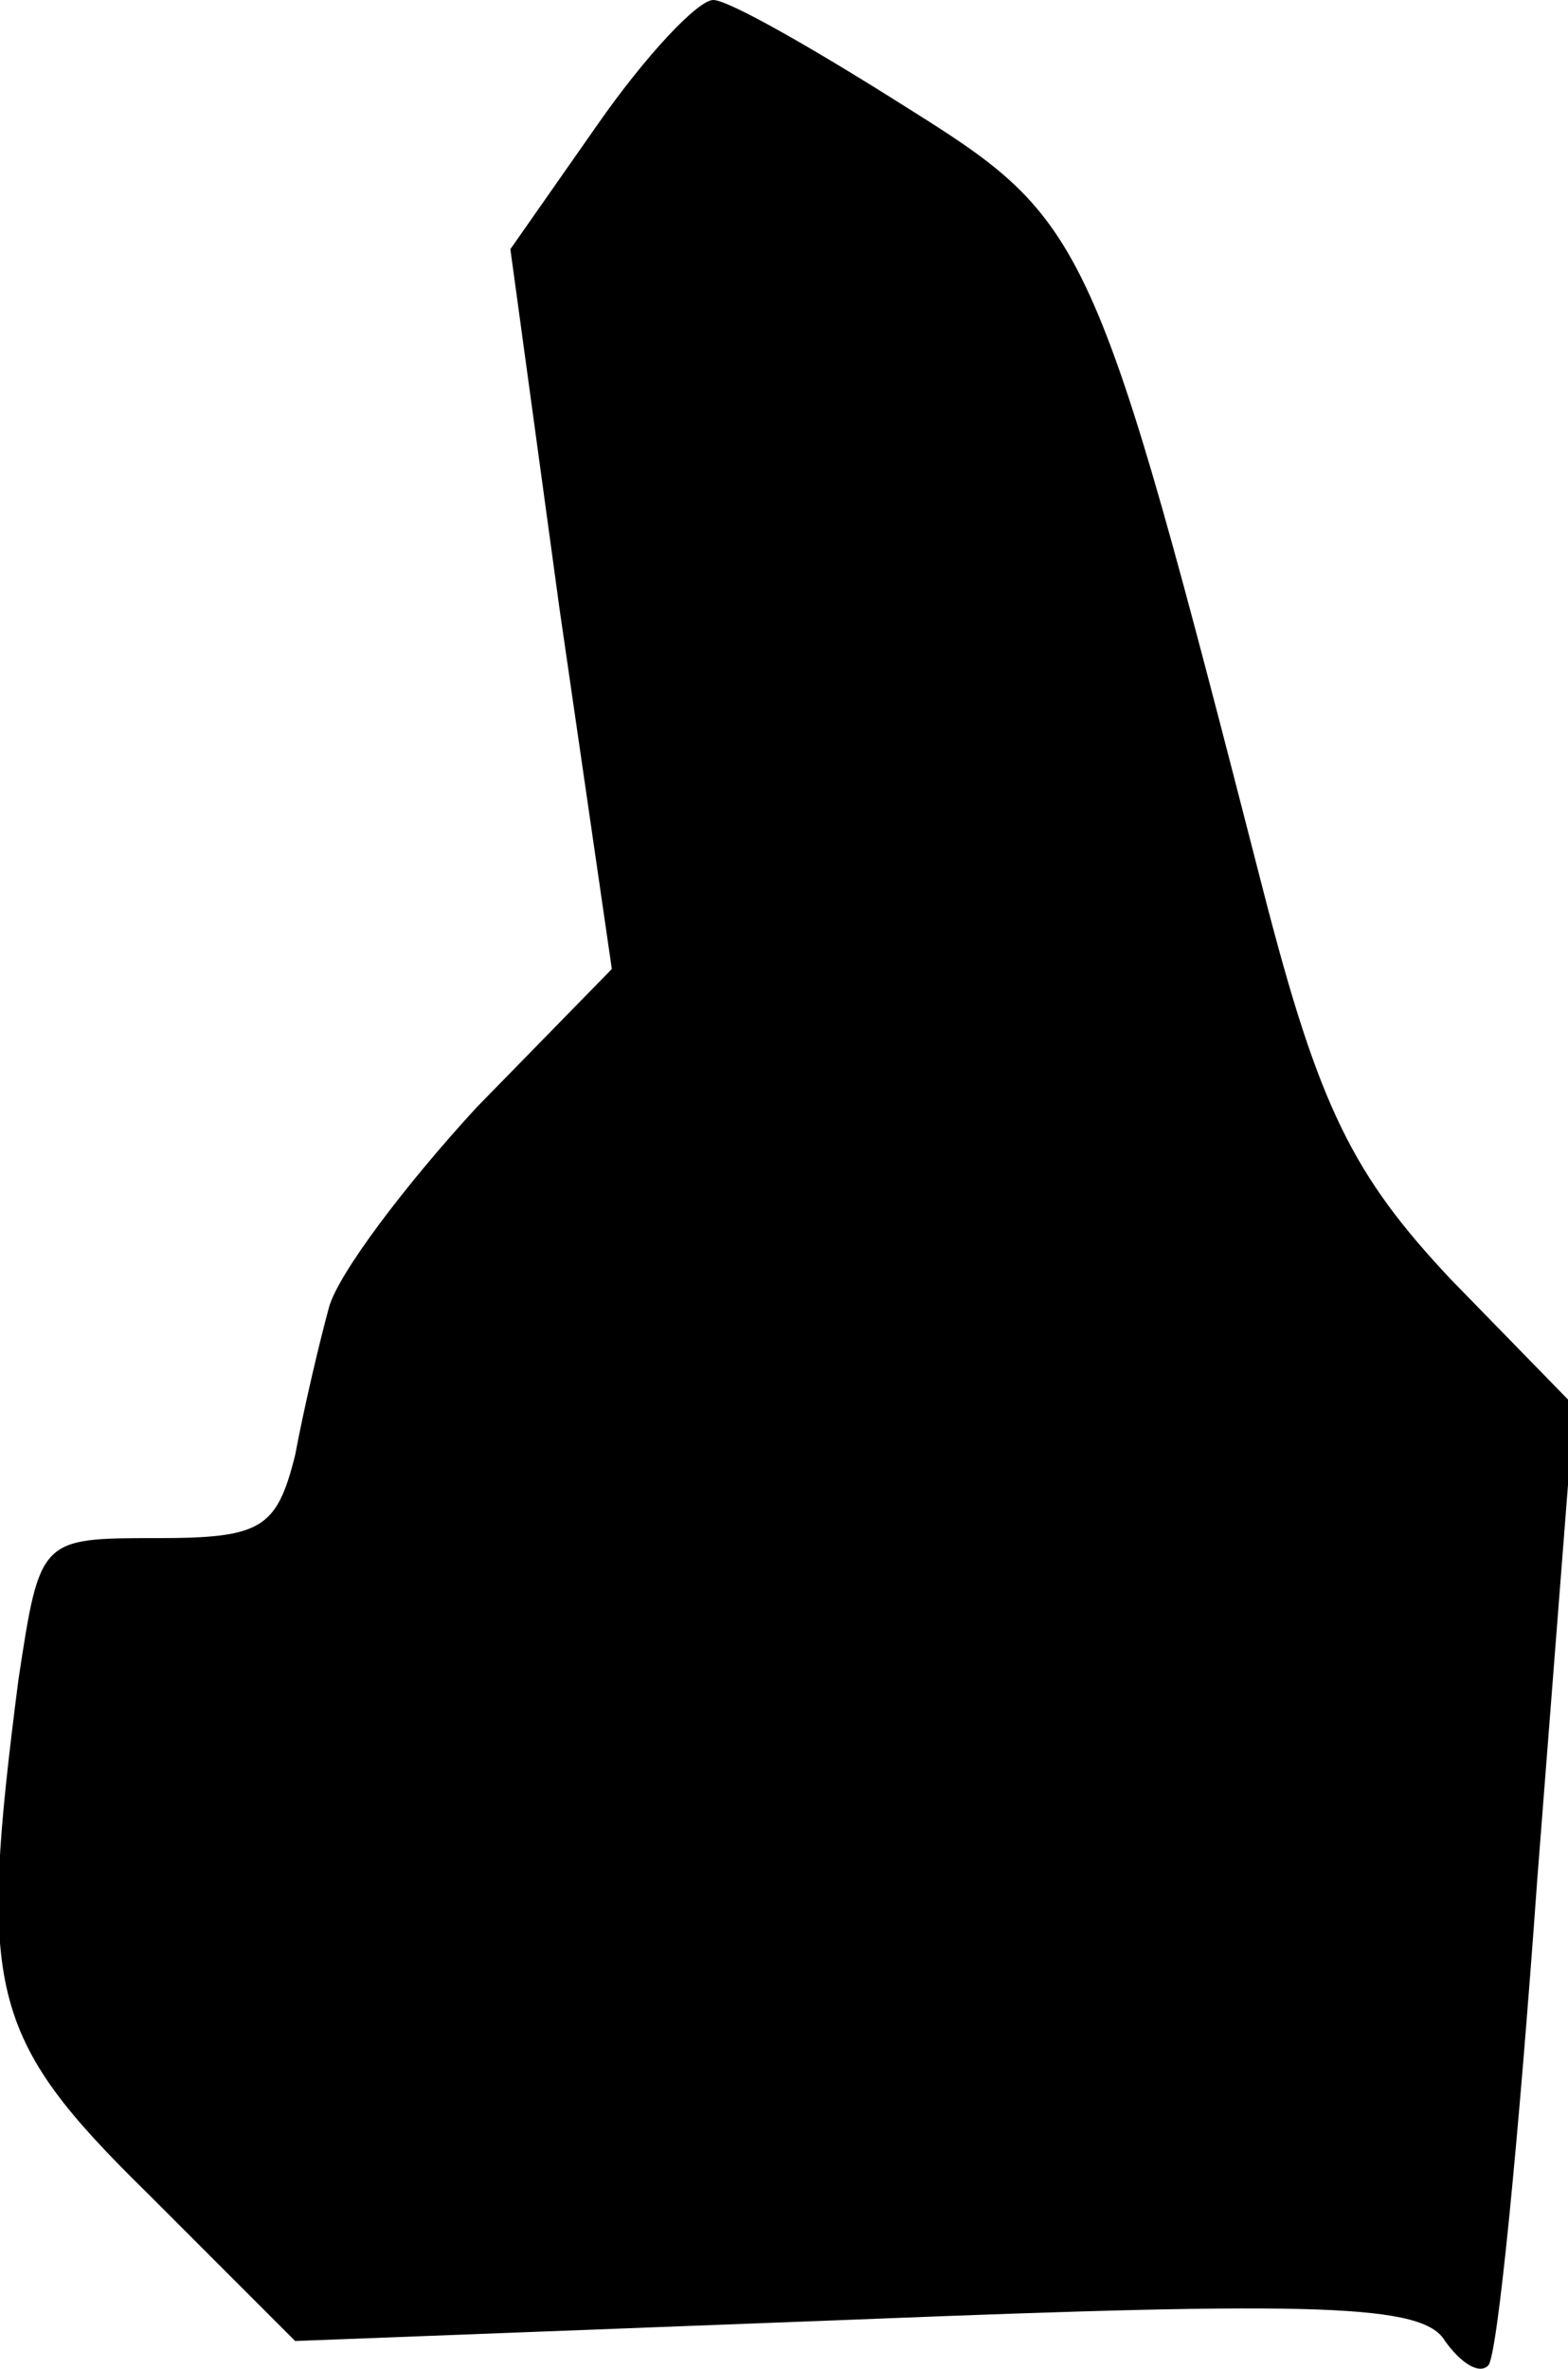 <?xml version="1.0" standalone="no"?>
<!DOCTYPE svg PUBLIC "-//W3C//DTD SVG 20010904//EN"
 "http://www.w3.org/TR/2001/REC-SVG-20010904/DTD/svg10.dtd">
<svg version="1.0" xmlns="http://www.w3.org/2000/svg"
 width="51pt" height="77pt" viewBox="0 0 51 77"
 preserveAspectRatio="xMidYMid meet">
<g transform="translate(0,77) scale(0.1,-0.1)"
fill="#000000" stroke="none">
<path fill="#000000" stroke="none" d="M194 729 l-28 -40 16 -117 17 -117 -44
-45 c-23 -25 -45 -54 -48 -65 -3 -11 -8 -32 -11 -48 -6 -24 -11 -27 -45 -27
-38 0 -38 0 -45 -46 -13 -101 -10 -116 42 -167 l48 -48 183 7 c150 6 184 5
191 -7 5 -7 11 -11 14 -8 3 2 10 74 16 158 l12 154 -40 41 c-32 34 -43 56 -61
126 -55 214 -57 218 -116 255 -30 19 -58 35 -63 35 -5 0 -22 -18 -38 -41z"/>
</g>
</svg>
